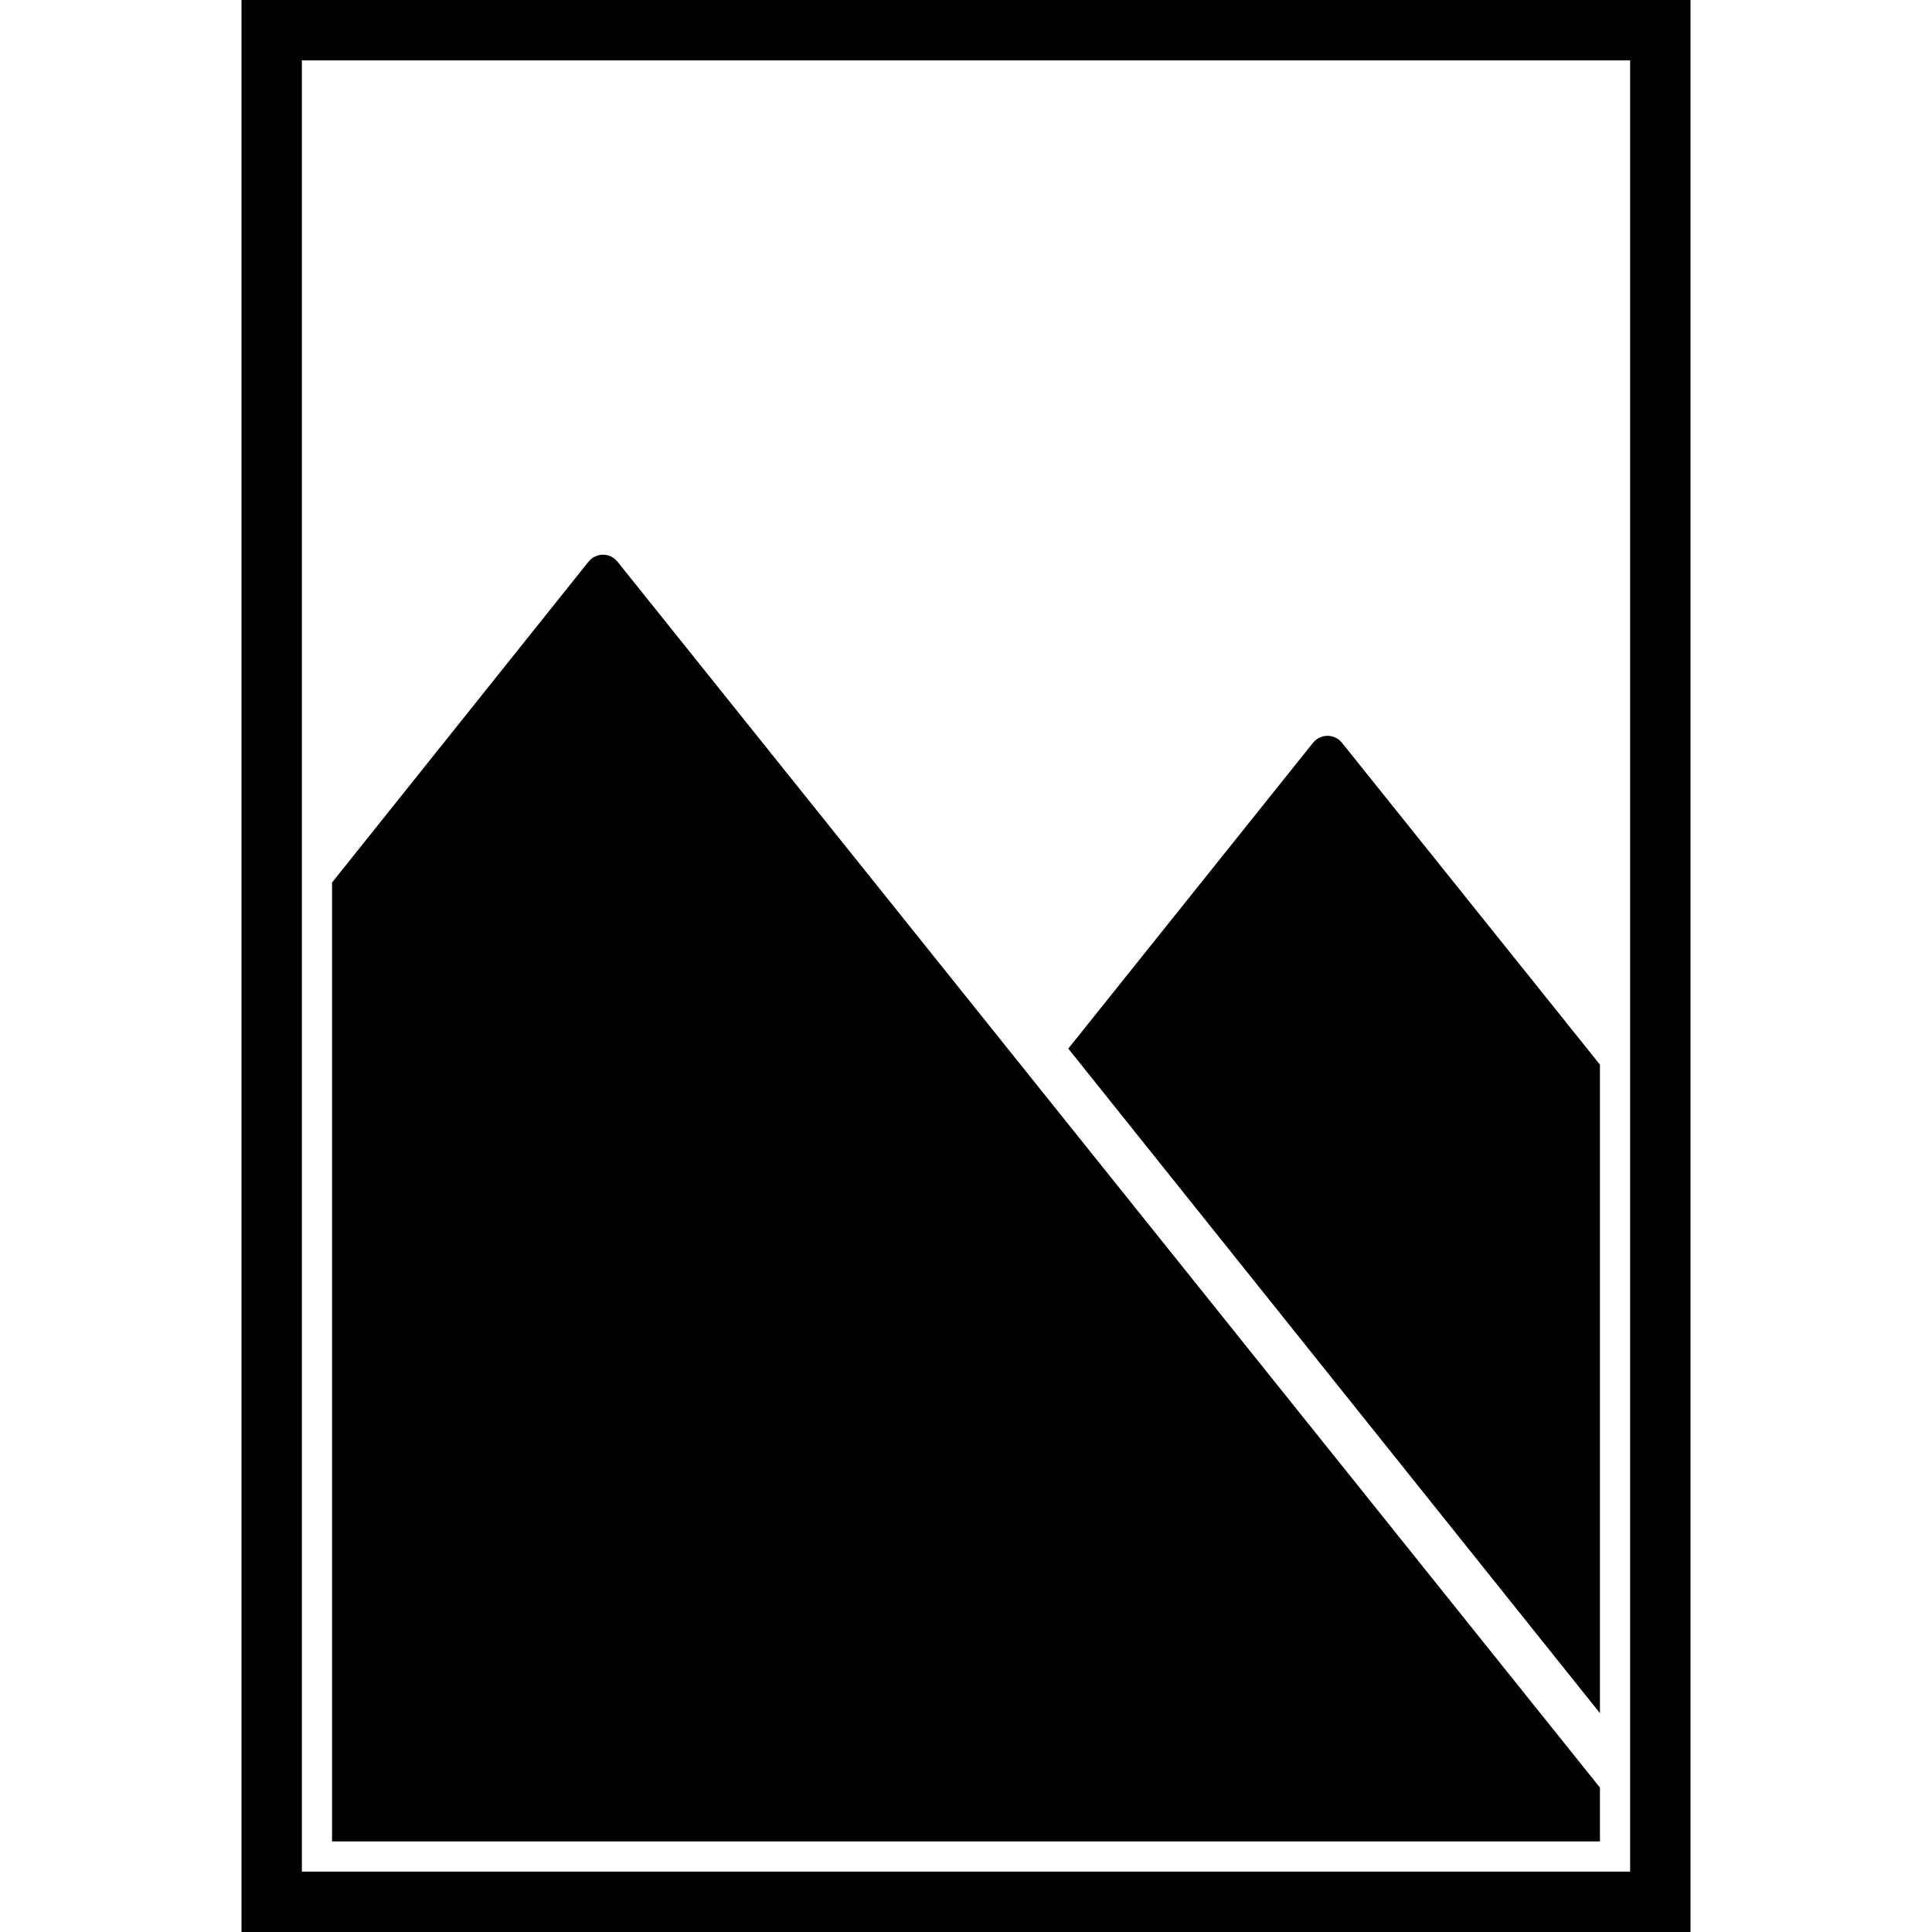 <svg version="1.1" xmlns="http://www.w3.org/2000/svg" data-icon="image-portrait" width="128" height="128" class="iconic iconic-image iconic-orientation-square iconic-size-lg iconic-image-portrait" viewBox="0 0 128 128">
  <title>Image Portrait</title>
  <defs>
    <clipPath id="iconic-size-lg-image-portrait-clip-0">
      <path d="M90 68h4v-32h-66l62 77.5z"></path>
    </clipPath>
    <clipPath id="iconic-size-lg-image-portrait-clip-1">
      <path d="M6 36h84v86h-84z"></path>
    </clipPath>
  </defs>
  <g data-width="96" data-height="128" class="iconic-container iconic-image-portrait" transform="translate(16 0 ) scale(1 1 ) ">
    <path clip-path="url(#iconic-size-lg-image-portrait-clip-0)" d="M135.1 126.8l-62.2-77.6c-.5-.6-1.4-.6-1.9 0l-62.1 77.6c-.5.6-.3 1.2.6 1.2h125c.8 0 1.1-.5.6-1.2z" class="iconic-image-portrait-mountain iconic-image-portrait-mountain-back iconic-property-accent iconic-property-fill"></path>
    <path clip-path="url(#iconic-size-lg-image-portrait-clip-1)" d="M93.5 122.8l-68.6-85.6c-.5-.6-1.4-.6-1.9 0l-68.5 85.7c-.5.6-.3 1.2.6 1.2h137.8c.8-.1 1.1-.6.6-1.3z" class="iconic-image-portrait-mountain iconic-image-portrait-mountain-front iconic-property-fill"></path>
    <path stroke="#000" stroke-width="4" stroke-miterlimit="10" class="iconic-image-portrait-frame iconic-property-stroke" d="M2 2h92v124h-92z" fill="none"></path>
  </g>
</svg>